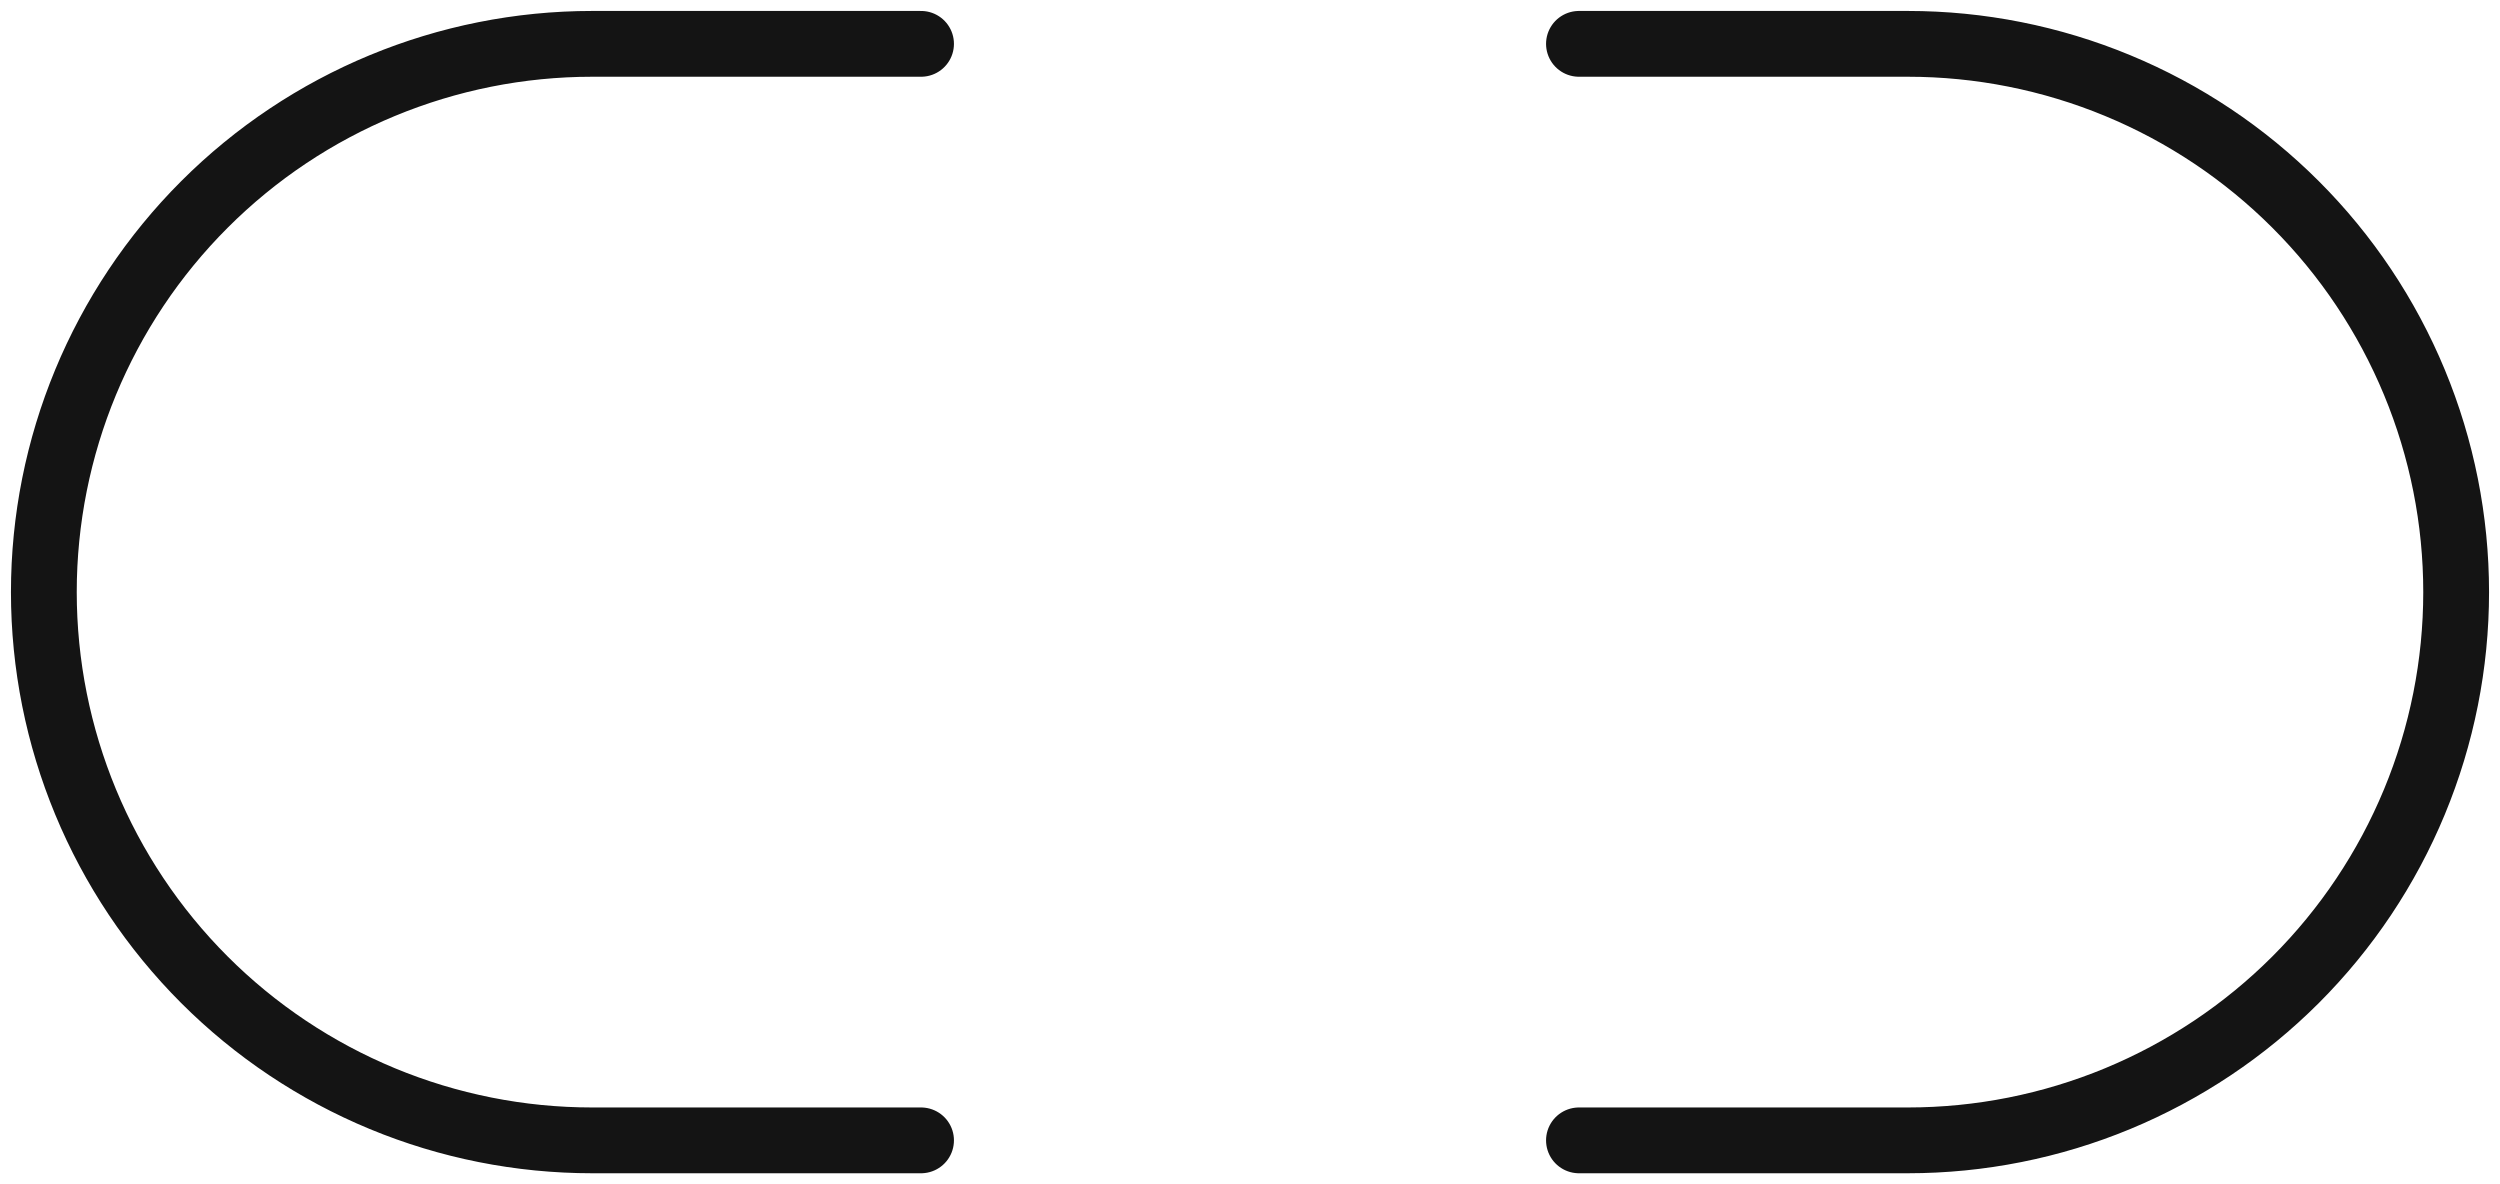 <svg width="76" height="36" viewBox="0 0 76 36" fill="none" xmlns="http://www.w3.org/2000/svg">
<path d="M48 1.333L58 1.333C60.189 1.333 62.356 1.764 64.378 2.602C66.4 3.439 68.237 4.667 69.785 6.215C71.333 7.762 72.56 9.6 73.398 11.622C74.236 13.644 74.667 15.811 74.667 18C74.667 20.189 74.236 22.356 73.398 24.378C72.56 26.4 71.333 28.237 69.785 29.785C68.237 31.333 66.4 32.56 64.378 33.398C62.356 34.236 60.189 34.667 58 34.667H48M28 34.667H18C15.811 34.667 13.644 34.236 11.622 33.398C9.6 32.56 7.763 31.333 6.215 29.785C3.089 26.659 1.333 22.42 1.333 18C1.333 13.58 3.089 9.34 6.215 6.215C9.34 3.089 13.58 1.333 18 1.333L28 1.333" stroke="#141414" stroke-width="2" stroke-linecap="round" stroke-linejoin="round"/>
</svg>

